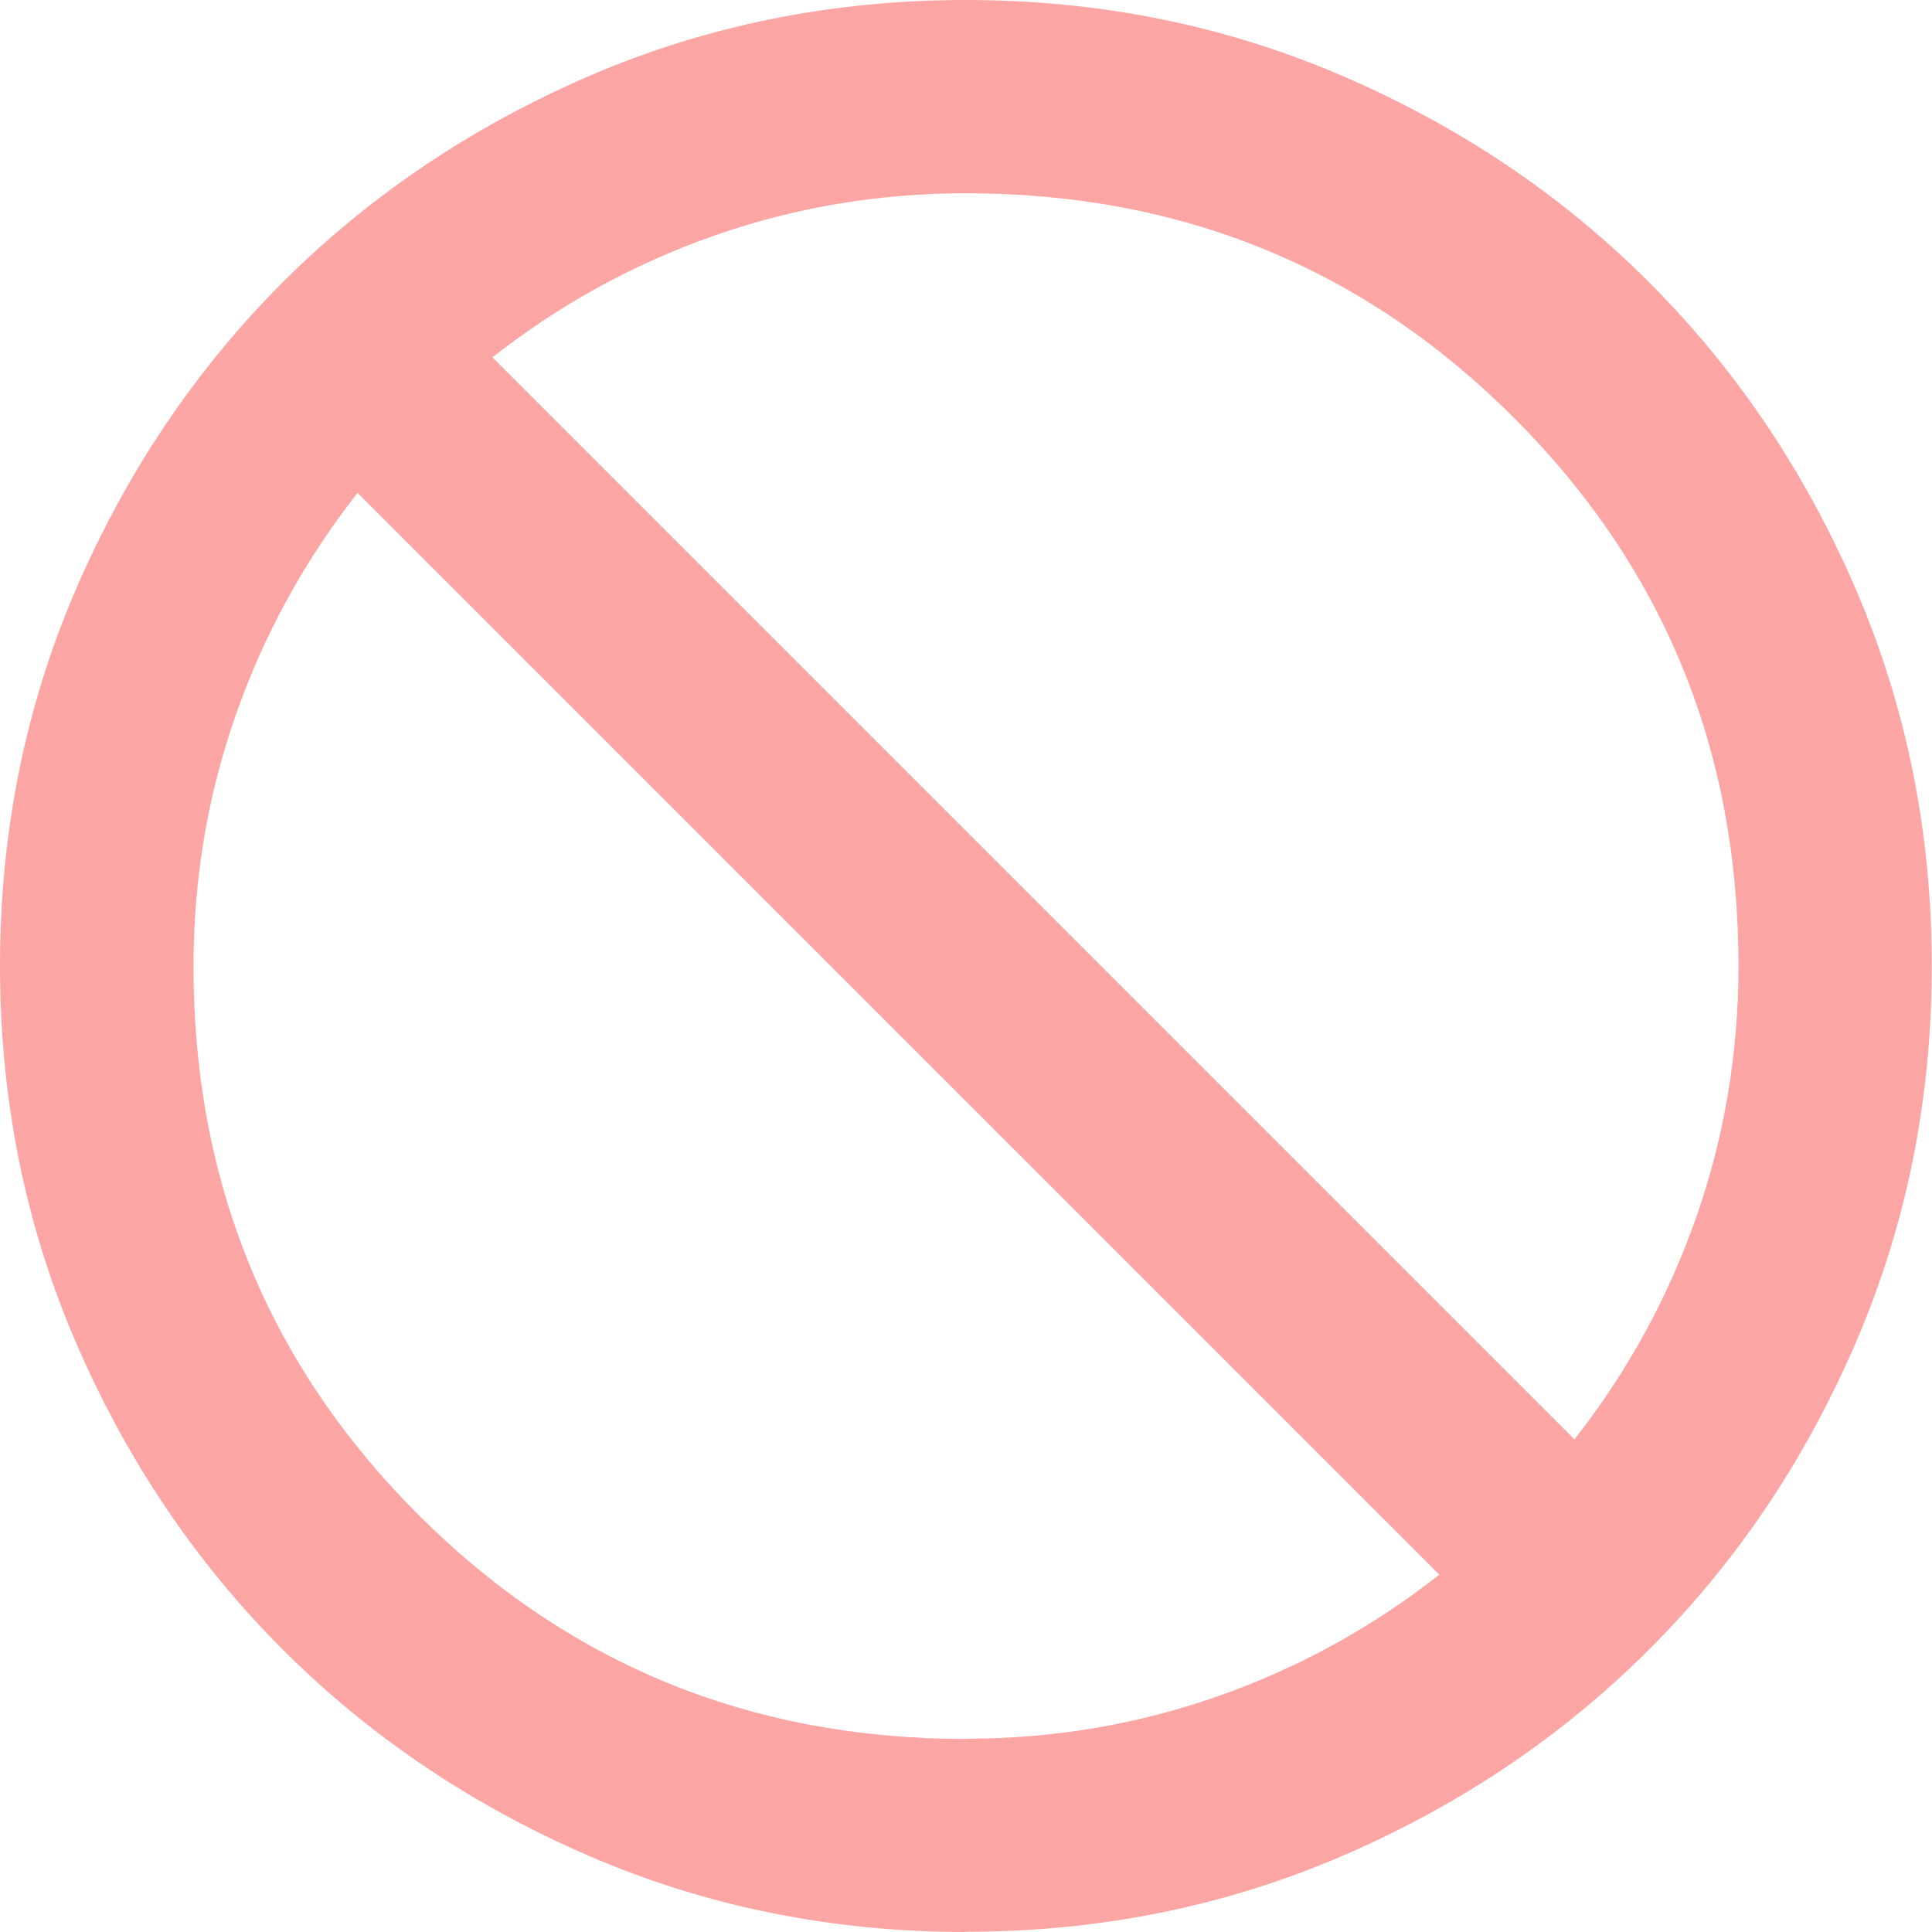 <?xml version="1.0" encoding="UTF-8" standalone="no"?>
<!-- Created with Inkscape (http://www.inkscape.org/) -->

<svg
   width="32"
   height="32"
   viewBox="0 0 8.467 8.467"
   version="1.1"
   id="svg5"
   inkscape:version="1.3.2 (091e20ef0f, 2023-11-25)"
   sodipodi:docname="totalFast.svg"
   xmlns:inkscape="http://www.inkscape.org/namespaces/inkscape"
   xmlns:sodipodi="http://sodipodi.sourceforge.net/DTD/sodipodi-0.dtd"
   xmlns="http://www.w3.org/2000/svg"
   xmlns:svg="http://www.w3.org/2000/svg">
  <sodipodi:namedview
     id="namedview7"
     pagecolor="#ffffff"
     bordercolor="#000000"
     borderopacity="0.25"
     inkscape:showpageshadow="2"
     inkscape:pageopacity="0.0"
     inkscape:pagecheckerboard="0"
     inkscape:deskcolor="#d1d1d1"
     inkscape:document-units="px"
     showgrid="false"
     inkscape:zoom="11.313709"
     inkscape:cx="32.747881"
     inkscape:cy="25.146484"
     inkscape:window-width="1600"
     inkscape:window-height="831"
     inkscape:window-x="0"
     inkscape:window-y="0"
     inkscape:window-maximized="1"
     inkscape:current-layer="layer1" />
  <defs
     id="defs2" />
  <g
     inkscape:label="Layer 1"
     inkscape:groupmode="layer"
     id="layer1">
    <path
       d="m 4.233,8.467 q -0.878,0 -1.651,-0.333 Q 1.81,7.8 1.238,7.228 0.667,6.657 0.333,5.884 9.9999998e-8,5.112 9.9999998e-8,4.233 9.9999998e-8,3.355 0.333,2.582 0.667,1.81 1.238,1.238 1.81,0.667 2.582,0.333 3.355,4e-7 4.233,4e-7 q 0.878,0 1.651,0.333 0.773,0.333 1.344,0.905 0.572,0.572 0.905,1.344 0.333,0.773 0.333,1.651 0,0.878 -0.333,1.651 -0.333,0.773 -0.905,1.344 -0.572,0.572 -1.344,0.905 -0.773,0.333 -1.651,0.333 z m 0,-0.847 q 0.572,0 1.101,-0.185 0.529,-0.185 0.974,-0.534 l -4.741,-4.741 q -0.349,0.445 -0.534,0.974 -0.185,0.529 -0.185,1.101 0,1.418 0.984,2.402 0.984,0.984 2.402,0.984 z m 2.667,-1.312 q 0.349,-0.445 0.534,-0.974 0.185,-0.529 0.185,-1.101 0,-1.418 -0.984,-2.402 -0.984,-0.984 -2.402,-0.984 -0.572,0 -1.101,0.185 -0.529,0.185 -0.974,0.534 z"
       id="path1"
       style="stroke-width:0.011;stroke:none;fill:#fca5a5;fill-opacity:1" />
  </g>
</svg>
